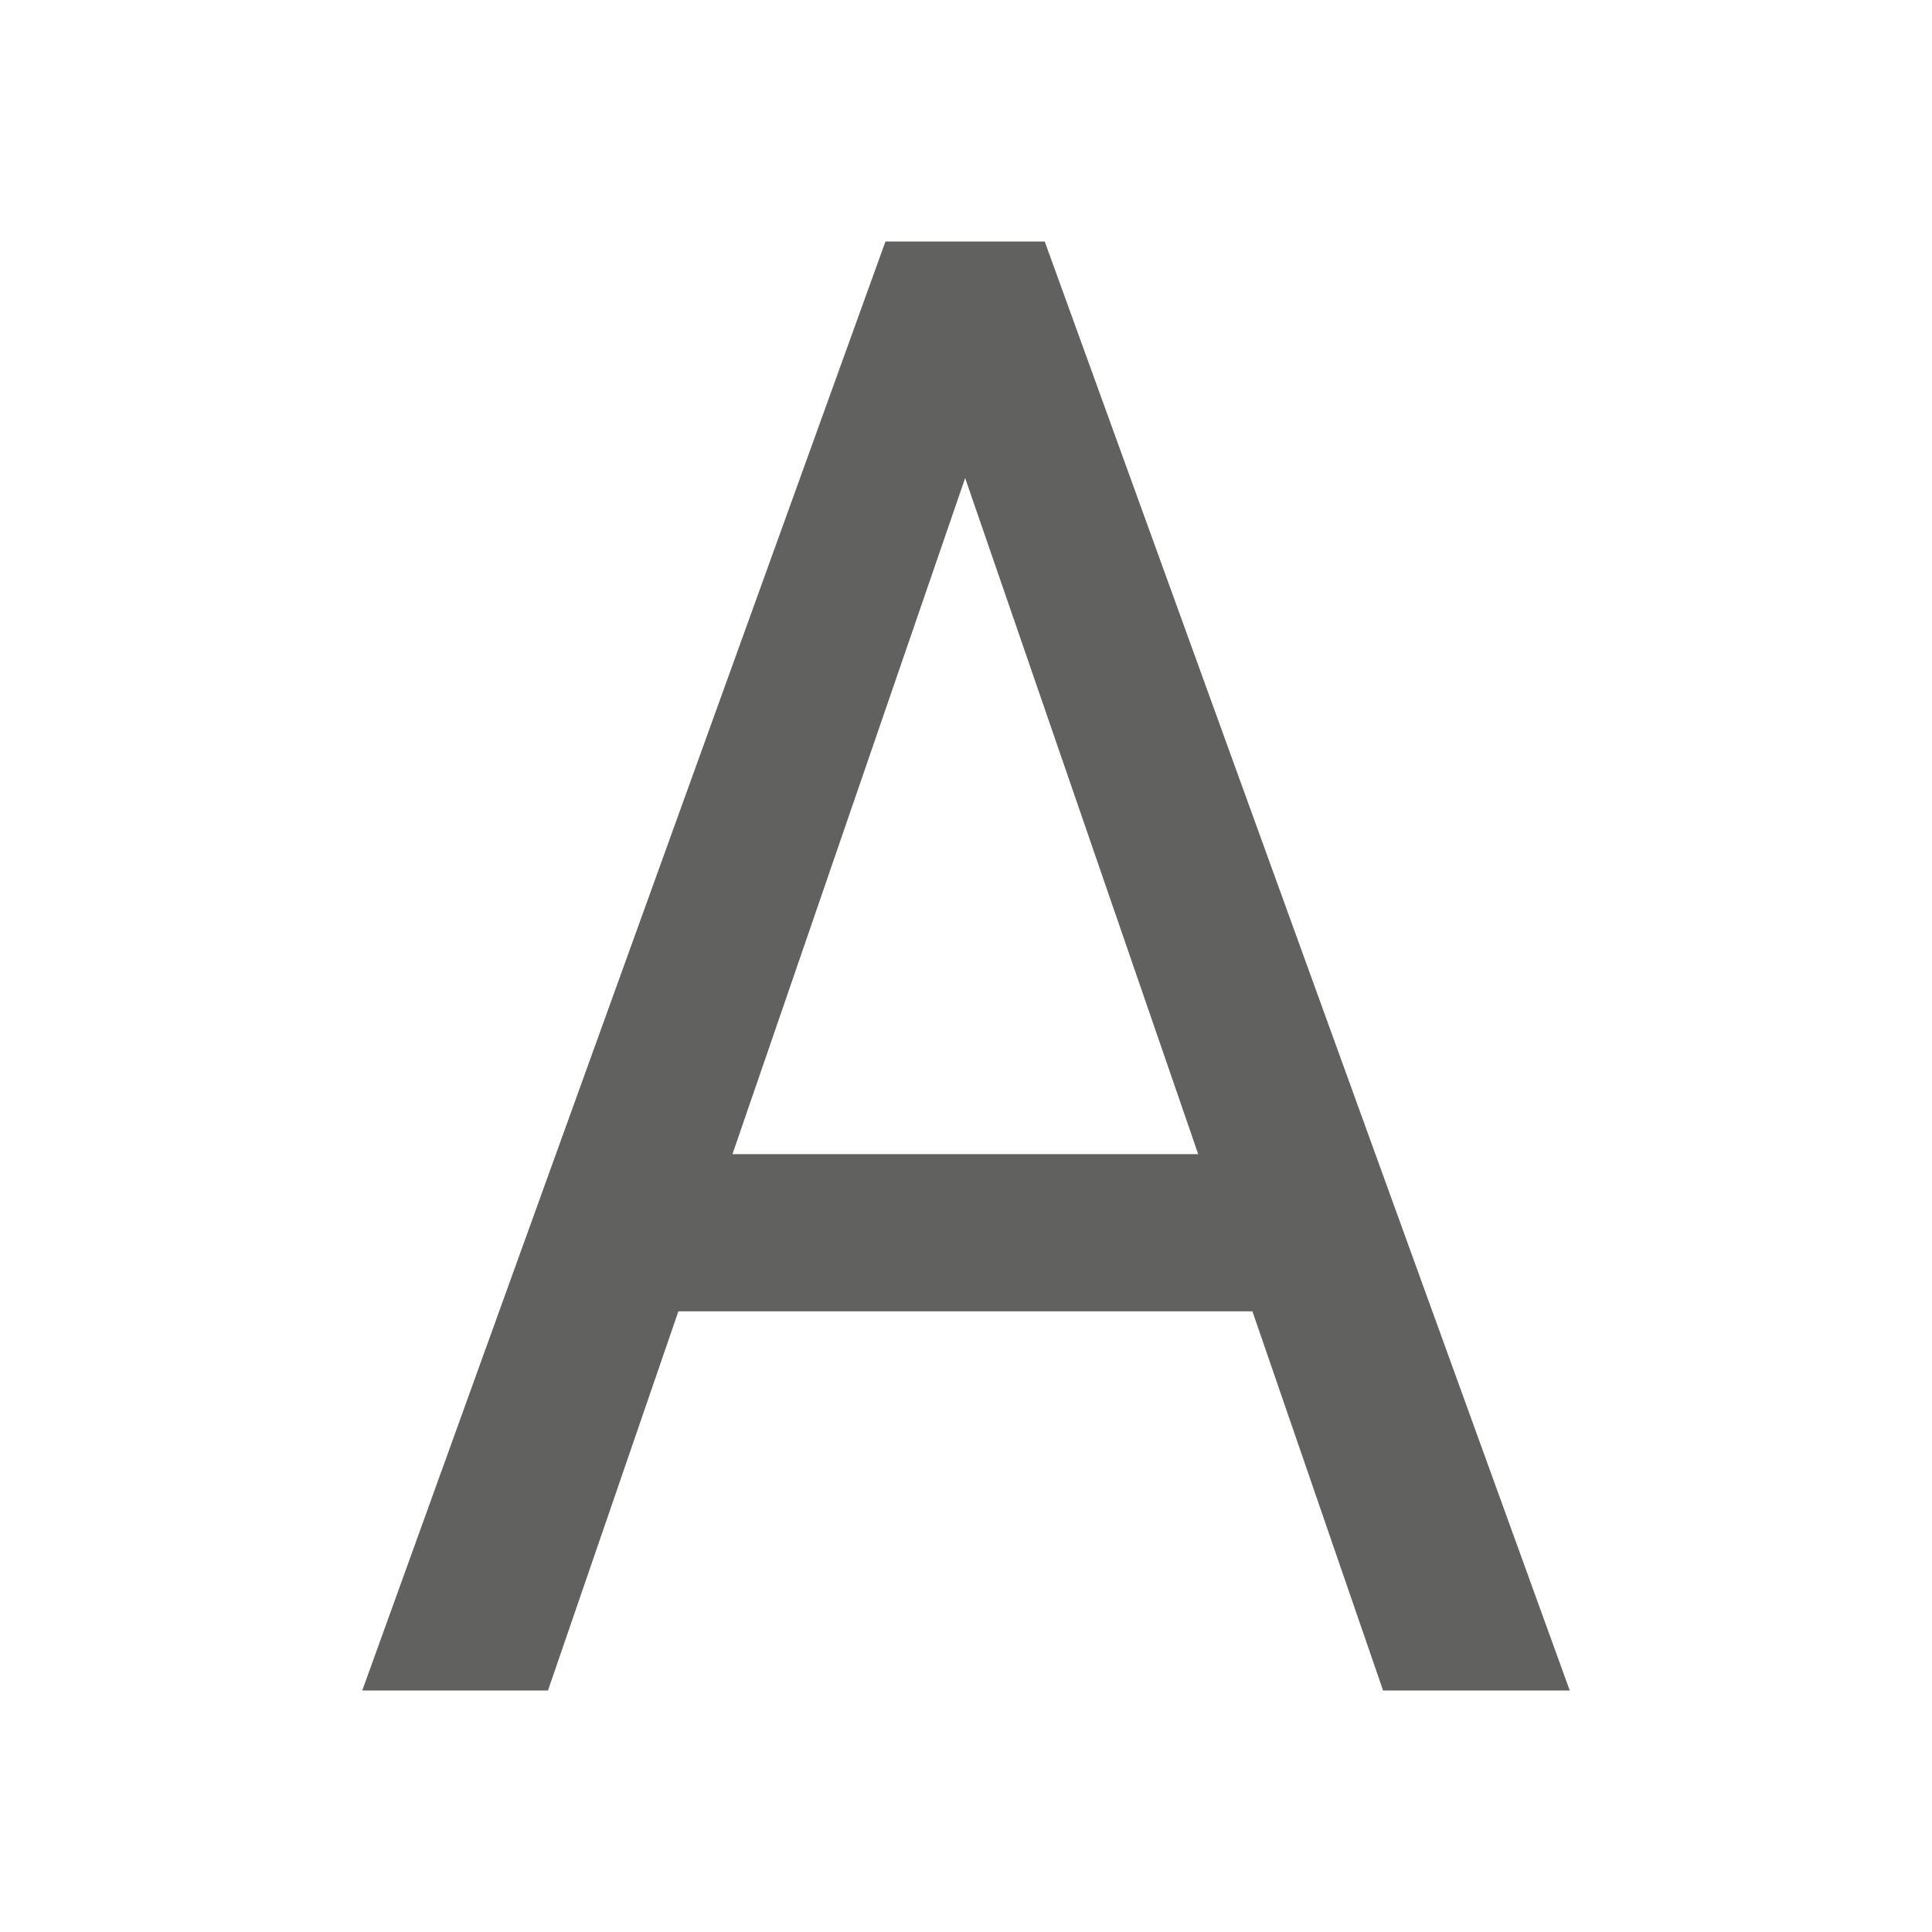 <svg width="16" height="16" viewBox="0 0 16 16" fill="none" xmlns="http://www.w3.org/2000/svg">
<path fill-rule="evenodd" clip-rule="evenodd" d="M8.652 2L13 14H11.454L10.372 10.86H5.618L4.538 14H3L7.333 2H8.652ZM6.066 9.558H9.923L7.993 3.959L6.066 9.558Z" fill="#616160"/>
</svg>
